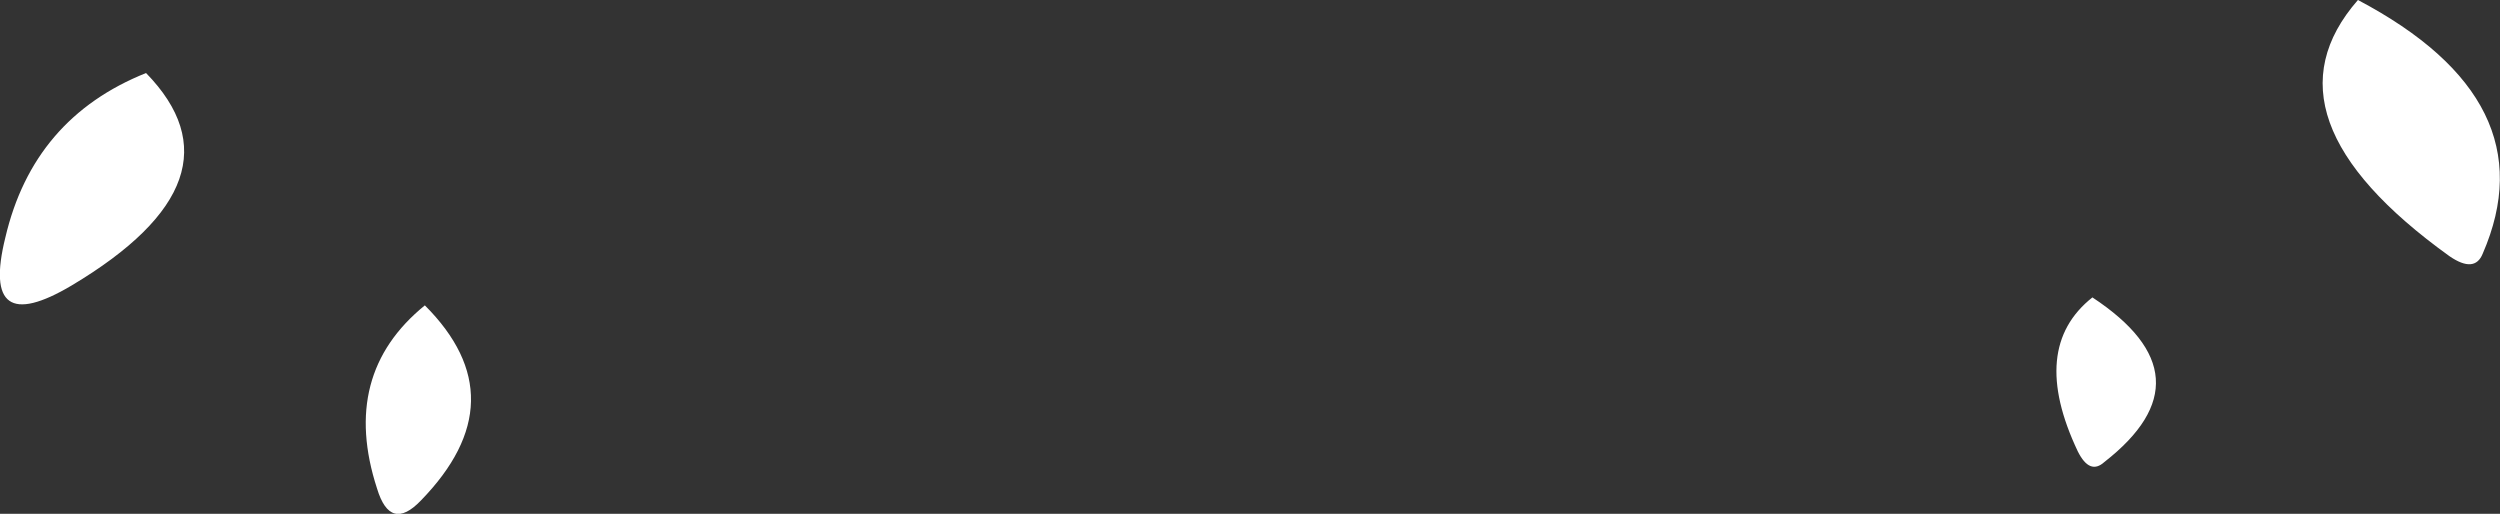 <?xml version="1.0" encoding="UTF-8" standalone="no"?>
<svg xmlns:xlink="http://www.w3.org/1999/xlink" height="19.35px" width="94.15px" xmlns="http://www.w3.org/2000/svg">
  <rect width="100%" height="100%" fill="#333333" stroke="none"/>
  <g transform="matrix(1.0, 0.0, 0.0, 1.0, 46.9, 68.95)">
    <path d="M41.9 -68.95 Q49.1 -65.15 46.6 -59.4 46.3 -58.65 45.35 -59.3 38.05 -64.55 41.9 -68.95 M31.9 -57.75 Q36.45 -54.75 32.35 -51.55 31.8 -51.05 31.35 -51.95 29.5 -55.85 31.9 -57.75 M-30.9 -57.45 Q-27.35 -53.9 -31.05 -50.1 -32.2 -48.9 -32.7 -50.55 -34.1 -54.85 -30.9 -57.45 M-41.4 -66.2 Q-37.5 -62.2 -44.2 -58.2 -47.65 -56.15 -46.7 -60.0 -45.65 -64.5 -41.4 -66.2" fill="#ffffff" fill-rule="evenodd" stroke="none"/>
  </g>
</svg>
